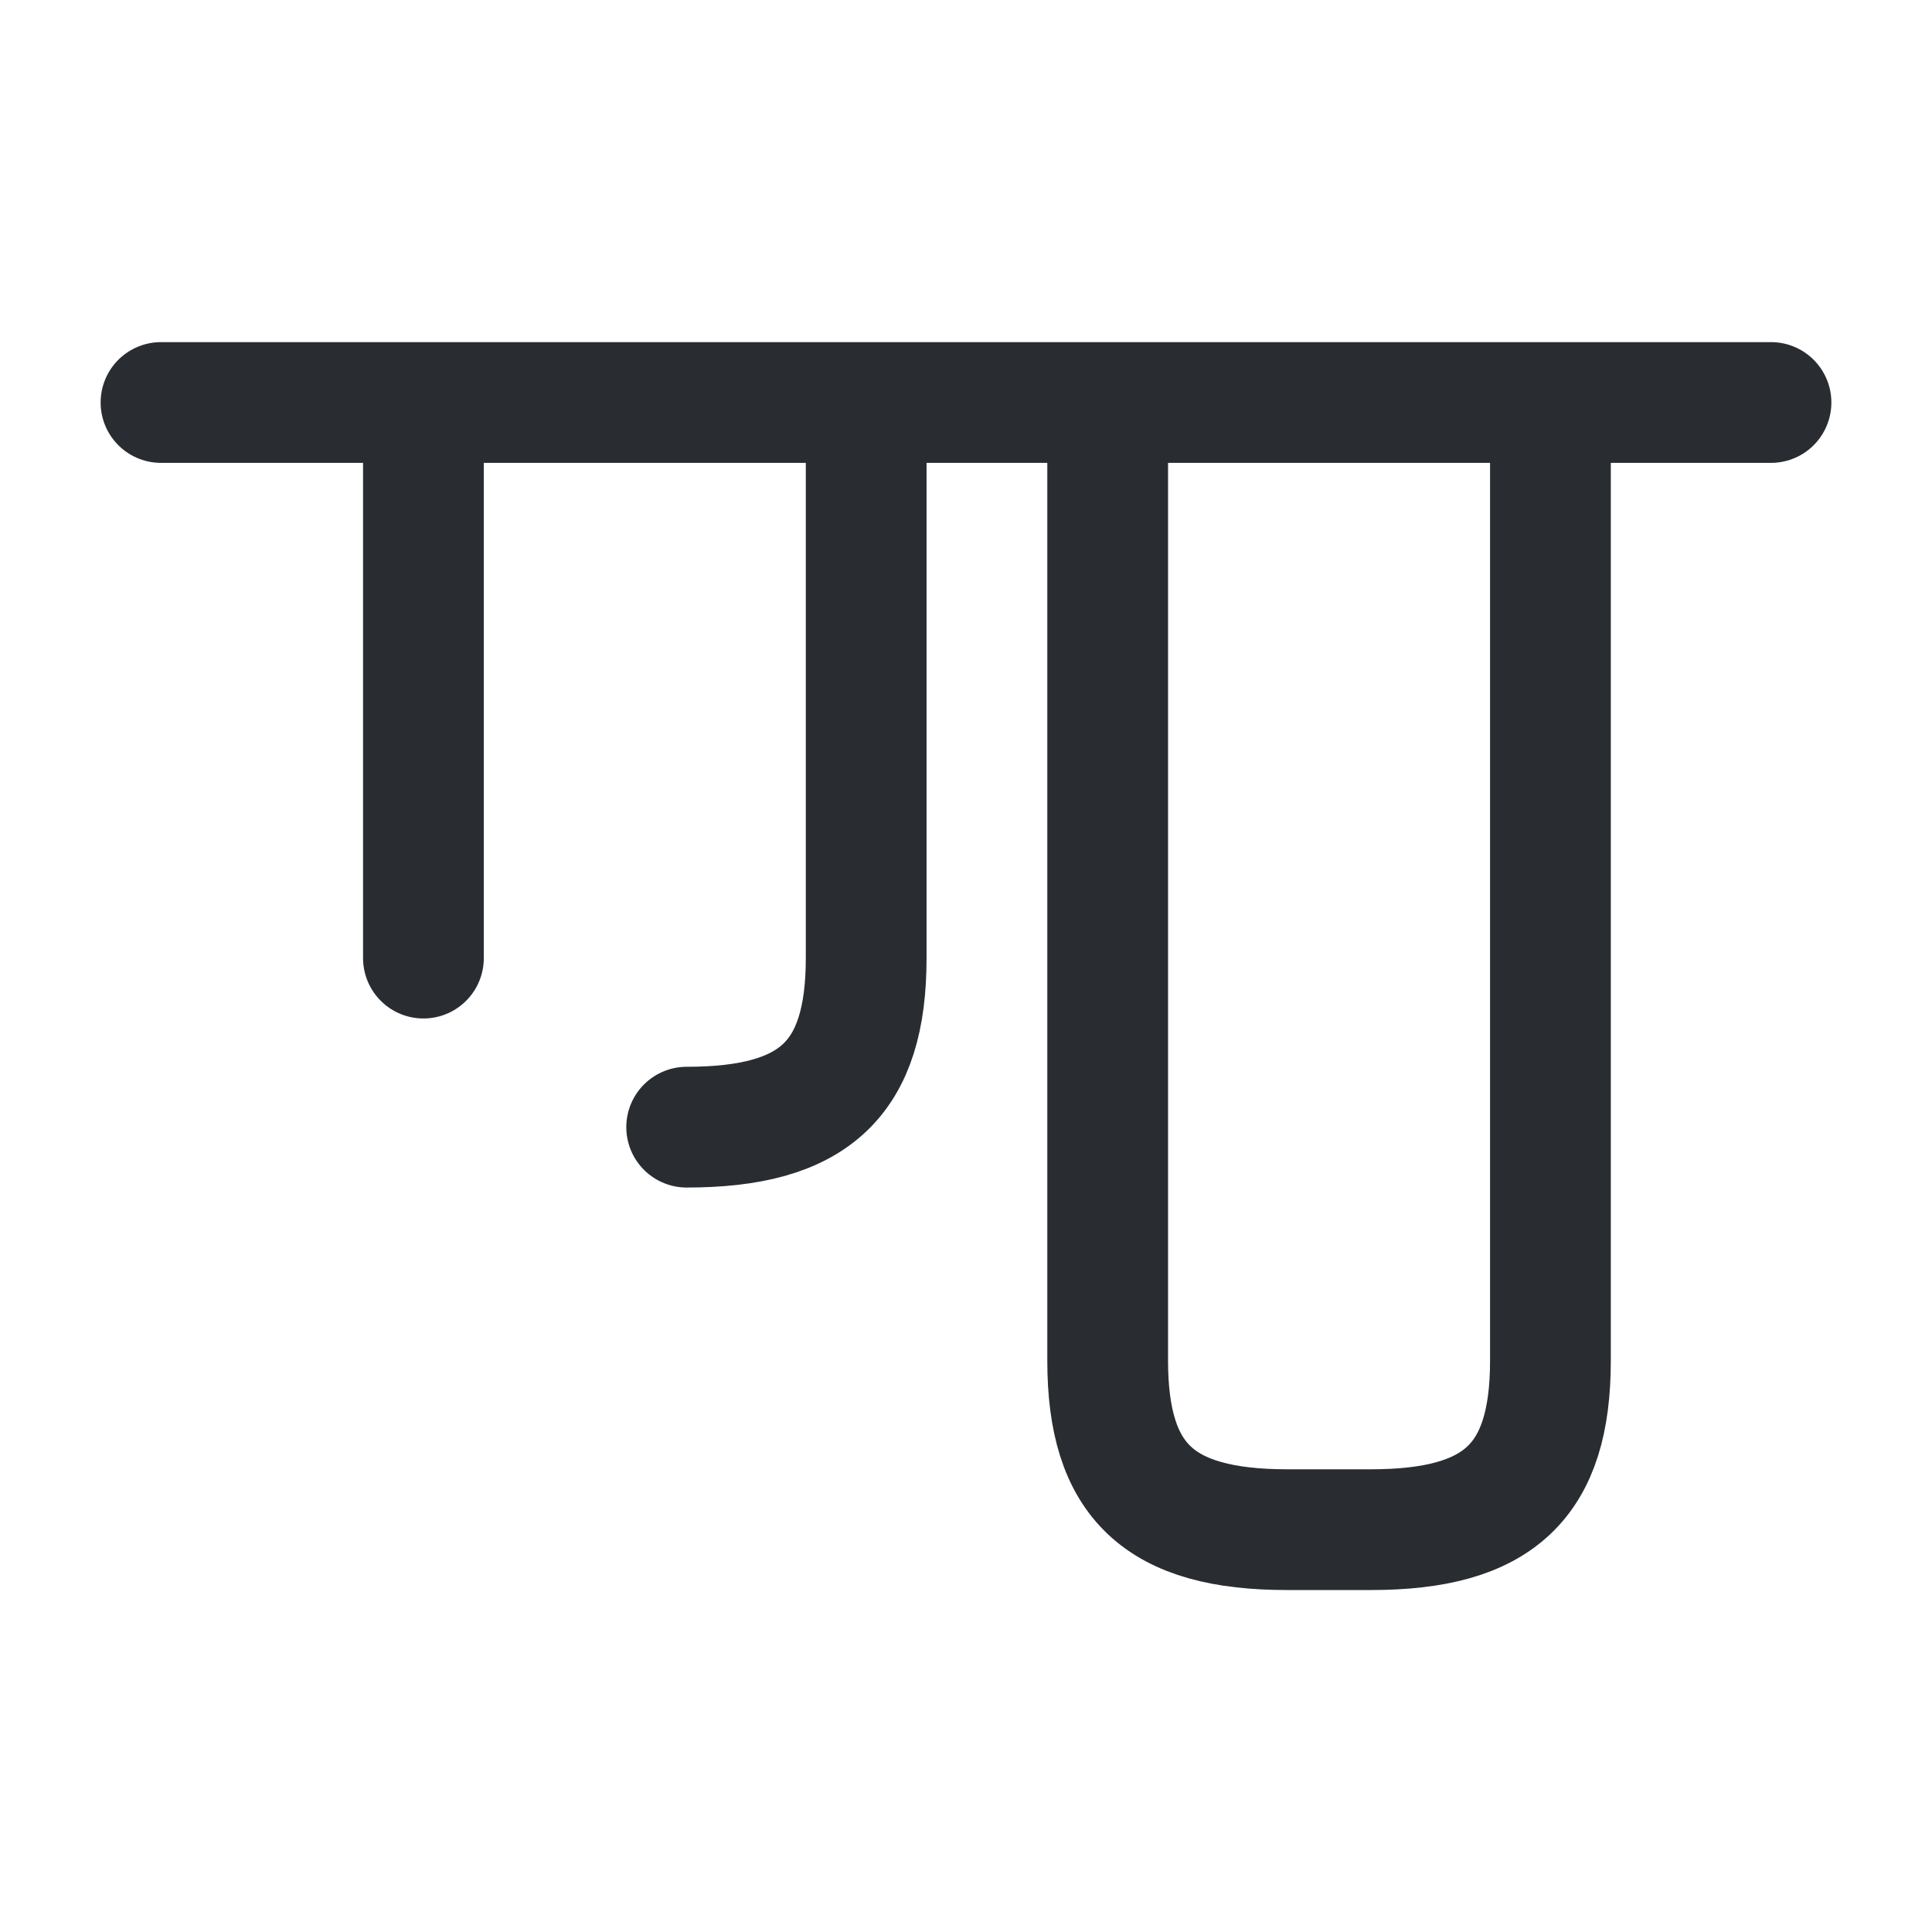 <svg width="24" height="24" fill="none" xmlns="http://www.w3.org/2000/svg"><path d="M19.26 5.102v11.8c0 1.5-.64 2.1-2.23 2.1h-1.04c-1.59 0-2.23-.6-2.23-2.1v-11.8M10.76 5.102v6.8c0 1.5-.64 2.1-2.23 2.1M5.26 5.102v6.8M2 5h20" stroke="#292D32" stroke-width="1.5" stroke-linecap="round" stroke-linejoin="round"/></svg>